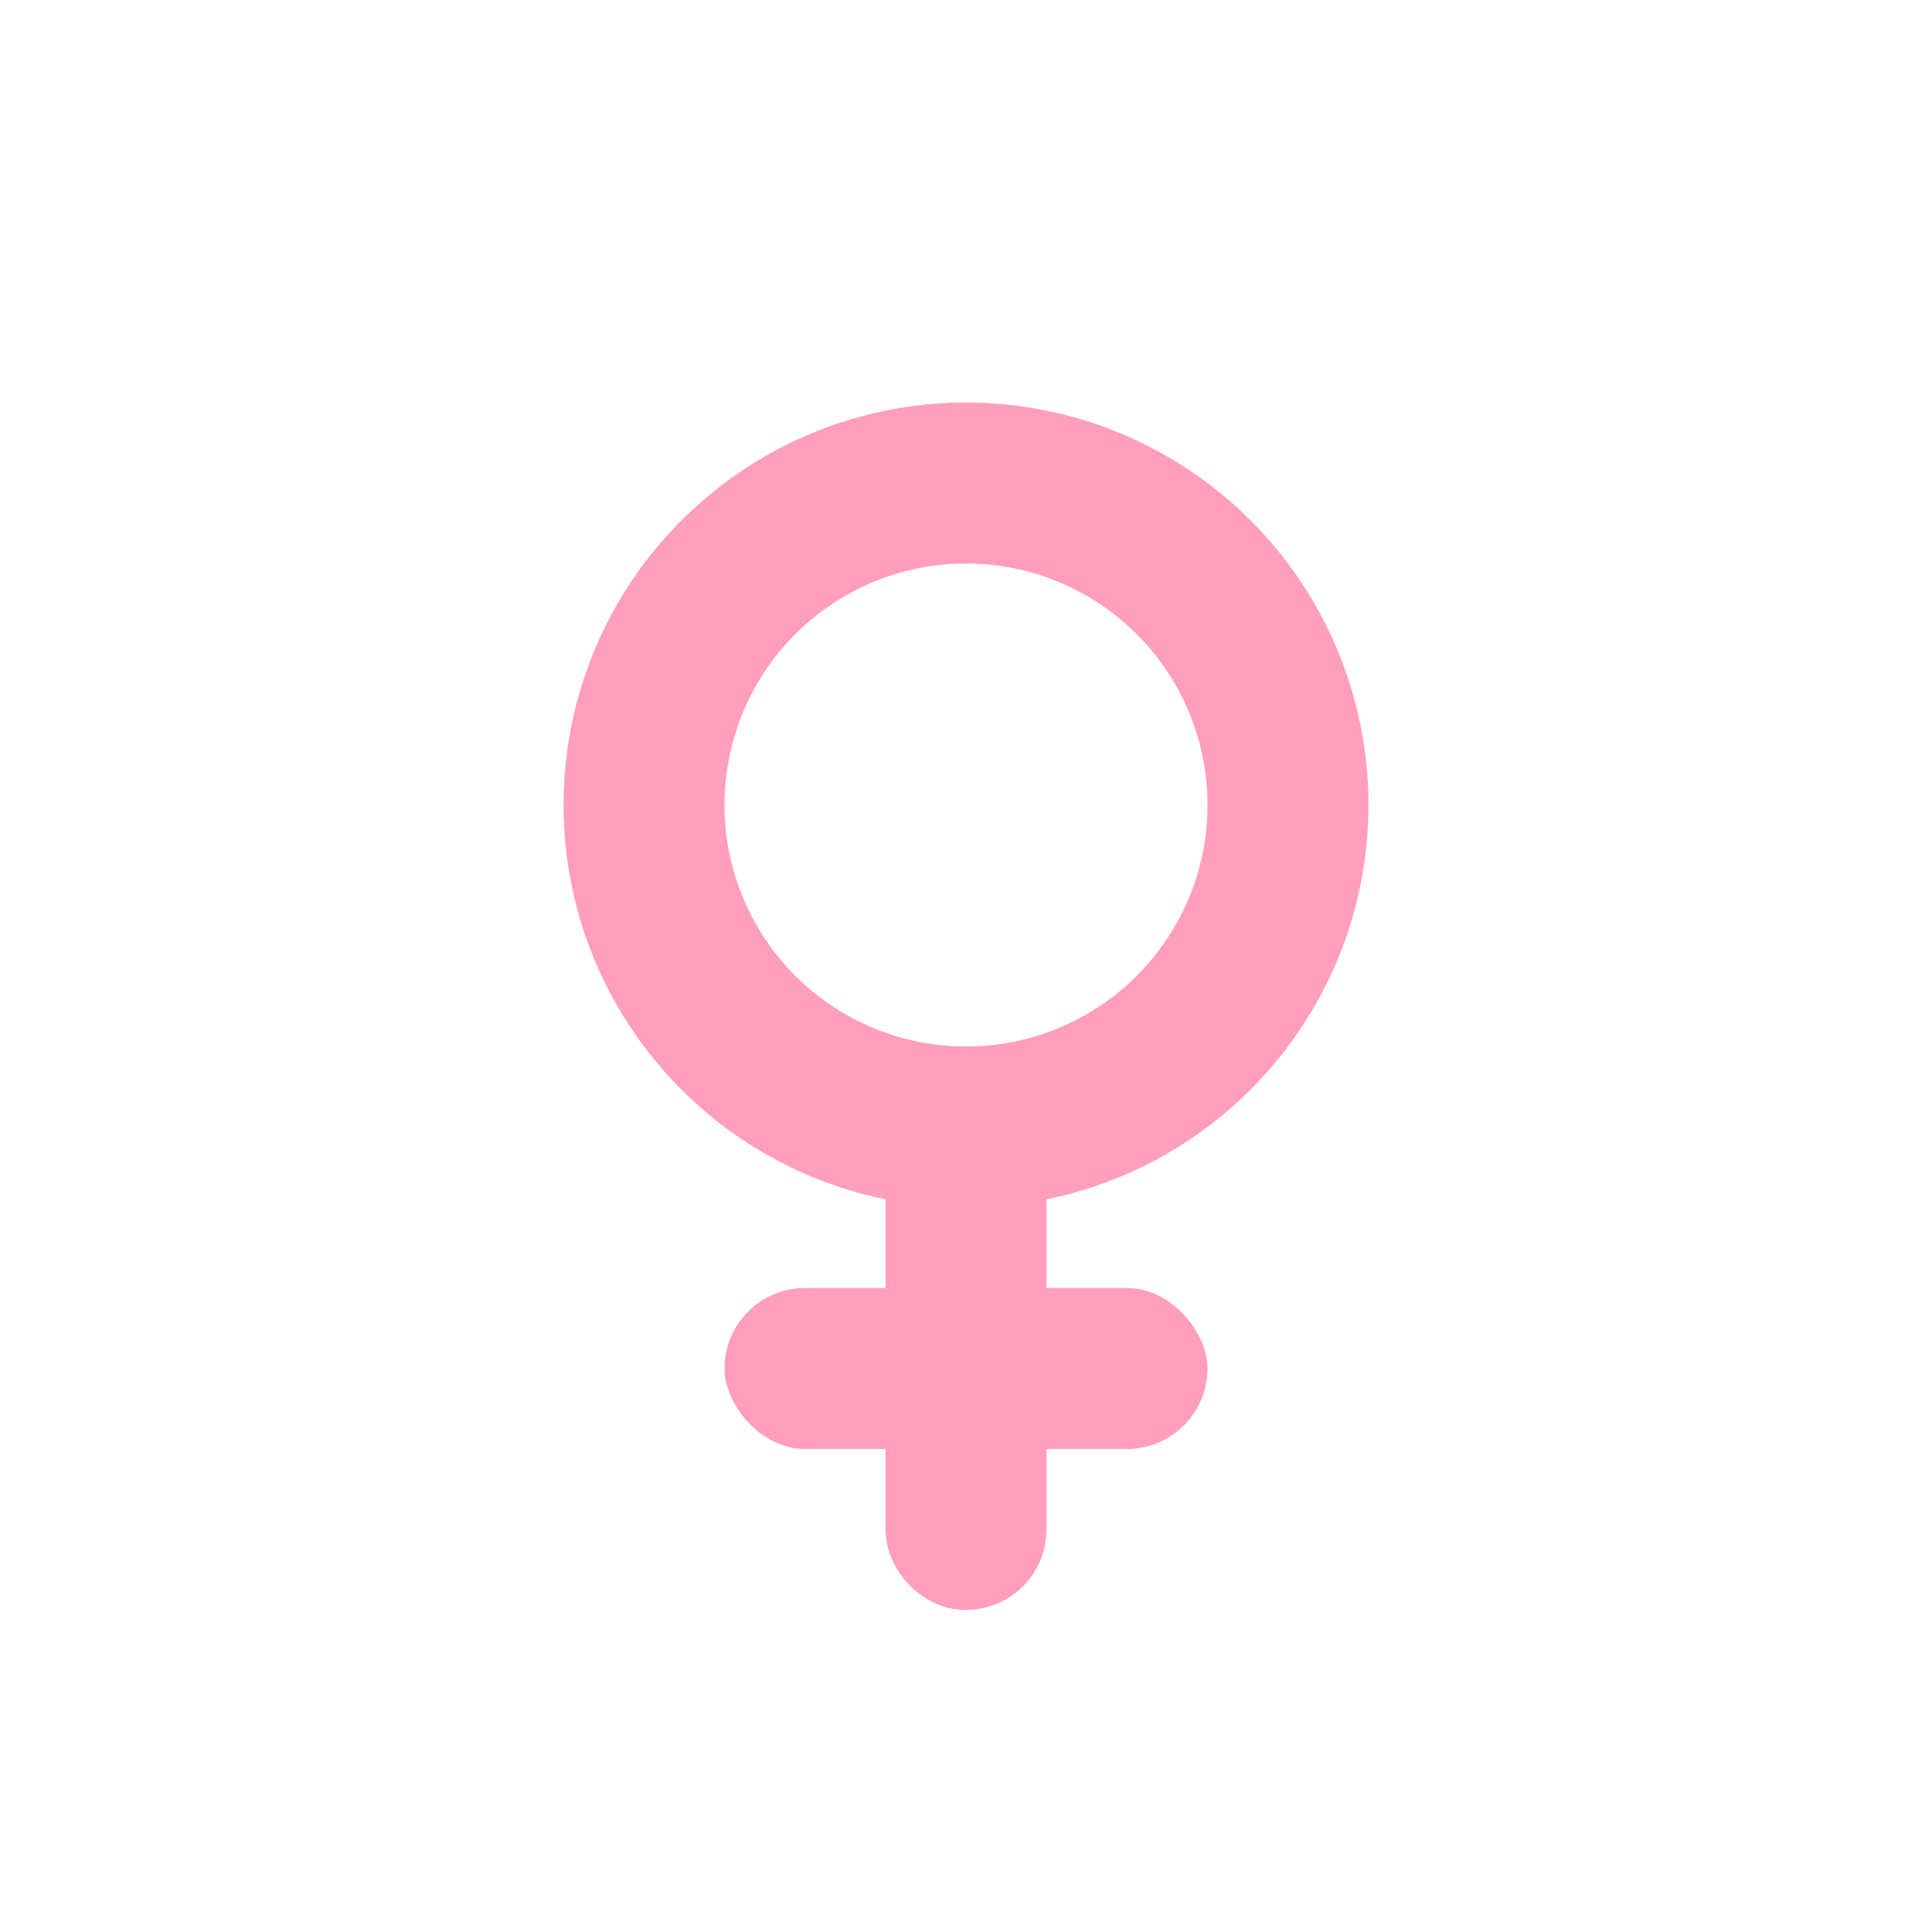 <svg xmlns="http://www.w3.org/2000/svg" width="24" height="24" viewBox="0 0 24 24"><title>ic_female</title><g fill="none" fill-rule="evenodd" transform="rotate(-180 8.5 10)"><rect width="1" height="6" x="4.5" y=".5" stroke="#FF9FBC" rx=".5"/><rect width="6" height="2" x="2" y="2" fill="#FF9FBC" rx="1"/><circle cx="5" cy="10" r="4" stroke="#FF9FBC" stroke-width="2"/></g></svg>
